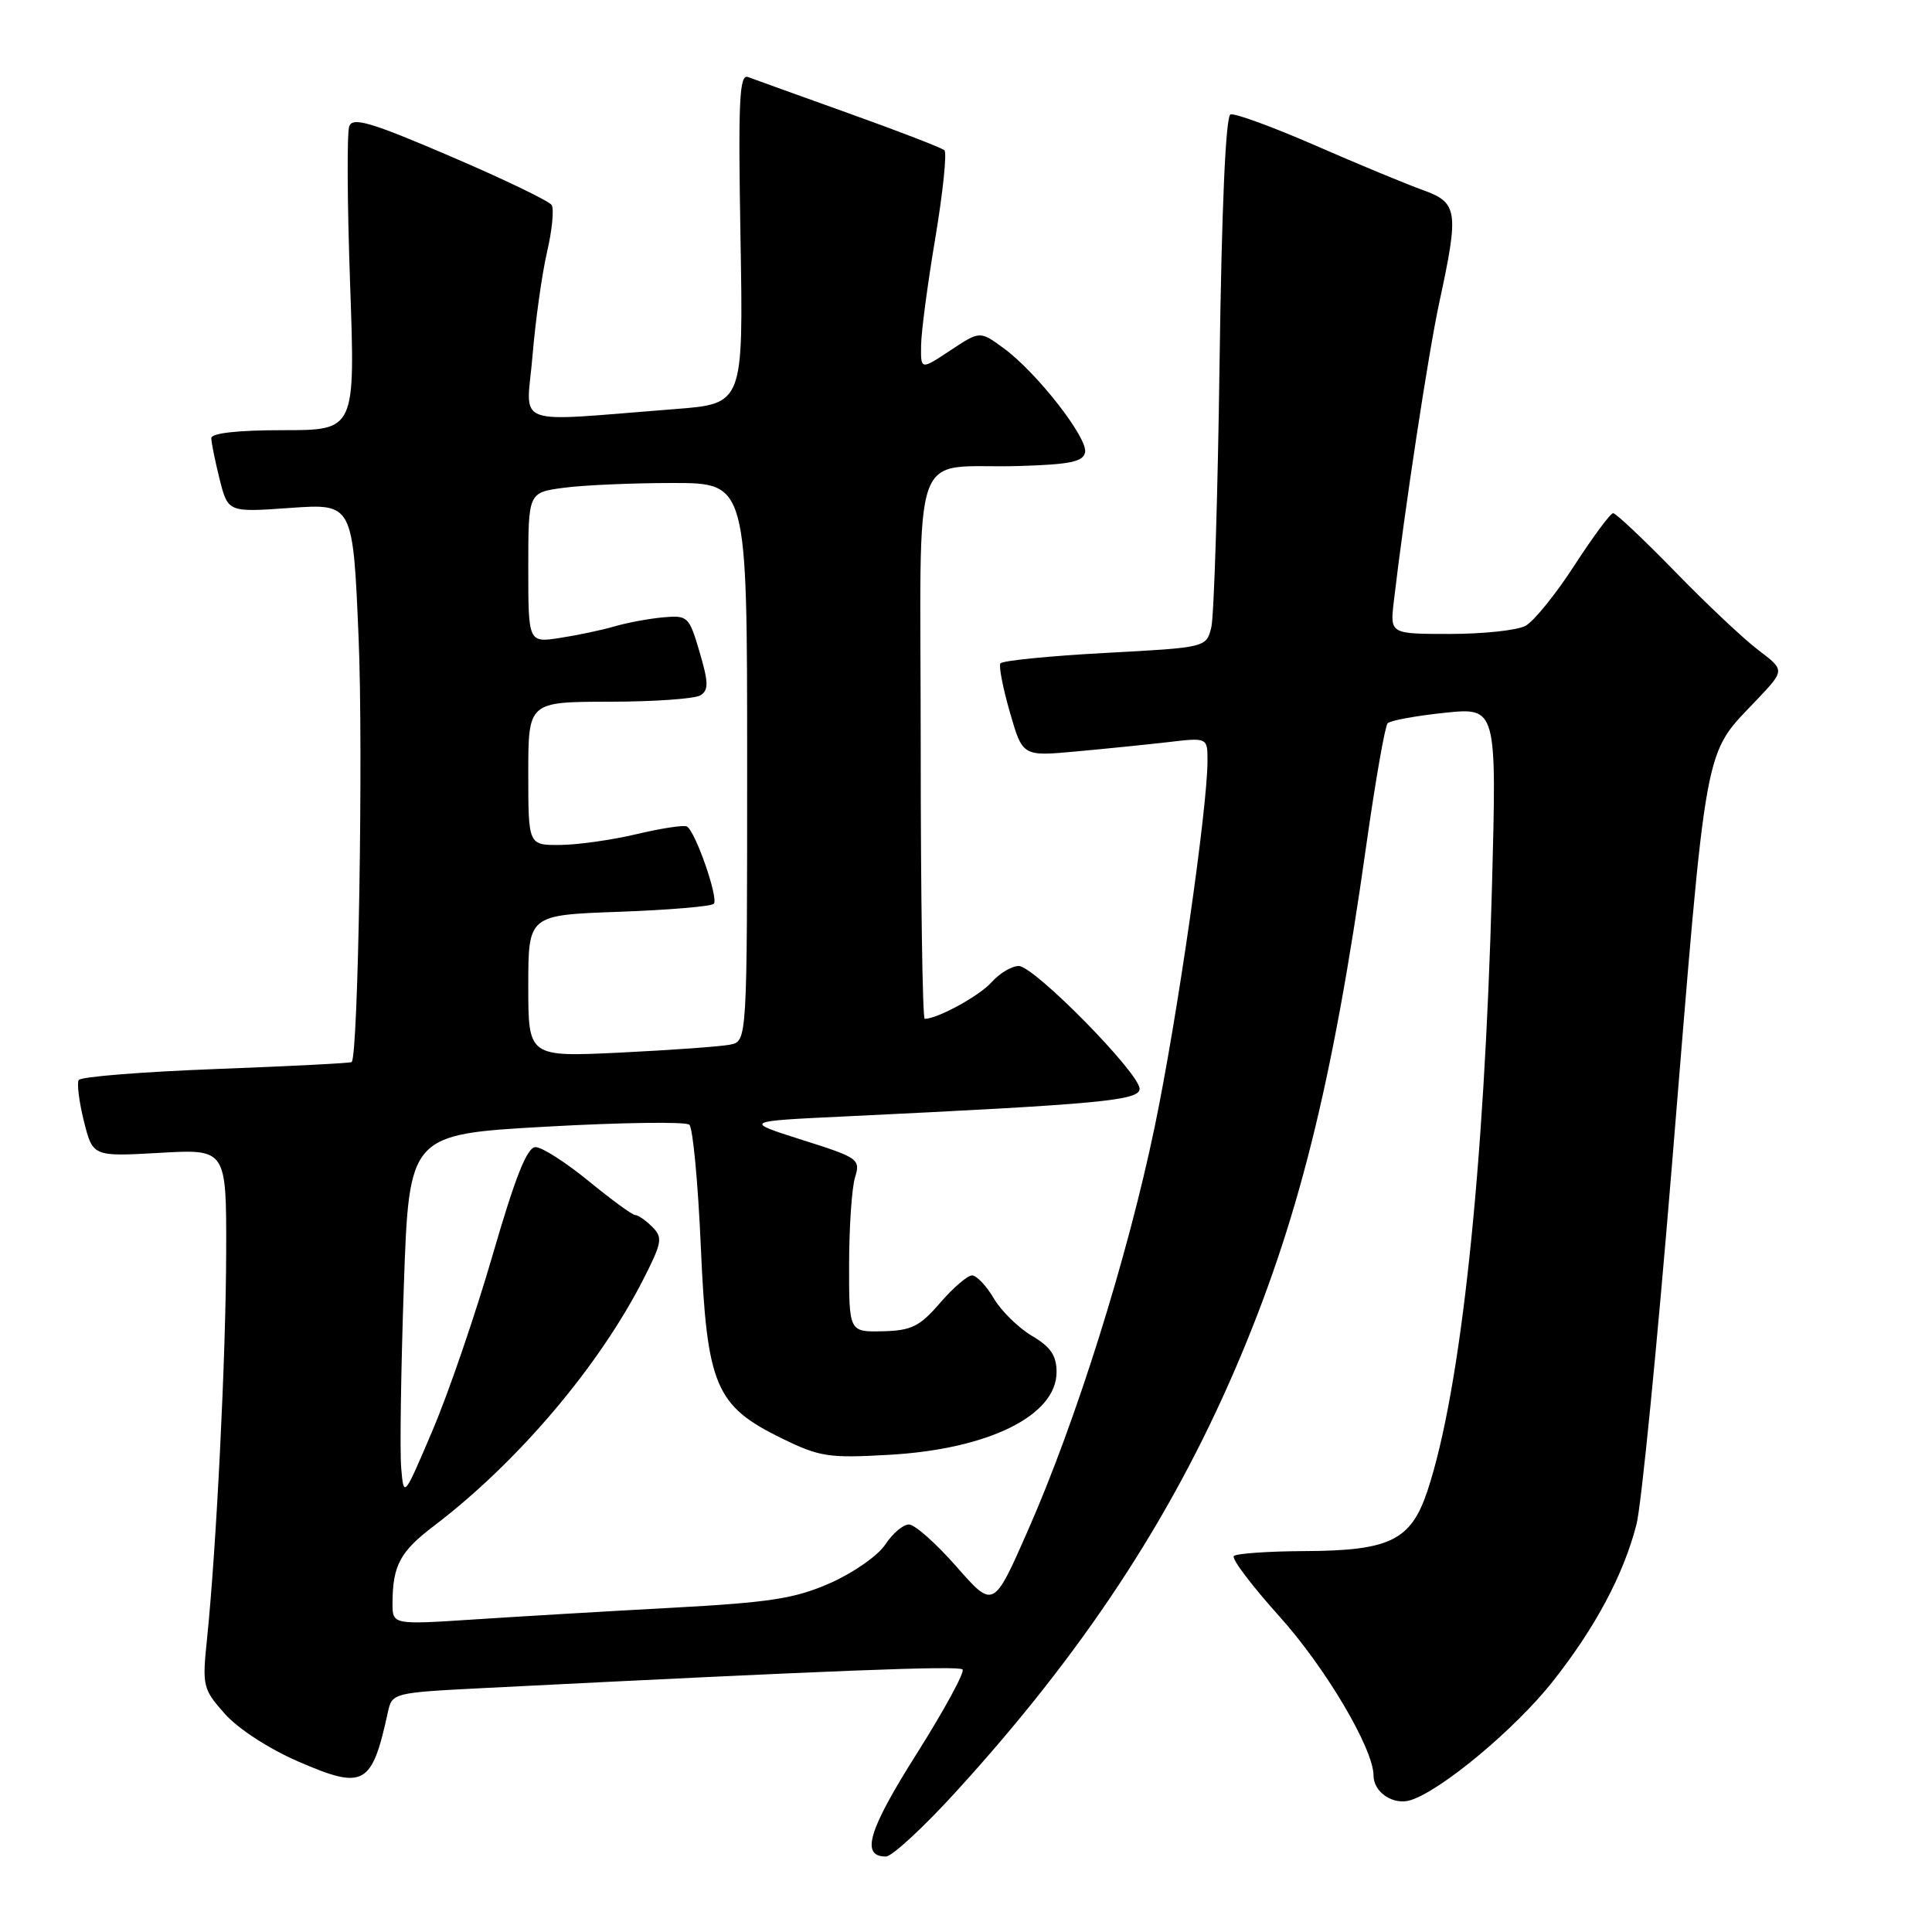 <?xml version="1.0" encoding="UTF-8" standalone="no"?>
<!DOCTYPE svg PUBLIC "-//W3C//DTD SVG 1.1//EN" "http://www.w3.org/Graphics/SVG/1.1/DTD/svg11.dtd" >
<svg xmlns="http://www.w3.org/2000/svg" xmlns:xlink="http://www.w3.org/1999/xlink" version="1.1" viewBox="0 0 256 256">
 <g >
 <path fill="currentColor"
d=" M 126.67 237.42 C 143.40 219.08 155.04 201.45 163.68 181.38 C 171.96 162.13 176.57 143.72 181.04 112.00 C 182.25 103.47 183.52 96.20 183.87 95.84 C 184.21 95.47 187.61 94.85 191.41 94.45 C 198.33 93.73 198.33 93.73 197.69 117.62 C 196.68 155.10 193.58 184.14 189.16 197.50 C 186.96 204.13 184.21 205.48 172.80 205.53 C 168.01 205.55 163.82 205.85 163.49 206.18 C 163.15 206.52 165.86 210.10 169.50 214.15 C 175.61 220.92 182.00 231.72 182.00 235.27 C 182.00 237.50 184.64 239.25 186.92 238.53 C 191.01 237.23 200.72 229.13 205.66 222.91 C 211.36 215.72 215.12 208.69 216.84 202.00 C 217.48 199.53 219.57 178.38 221.49 155.00 C 226.25 96.87 225.63 100.30 232.86 92.65 C 236.50 88.80 236.50 88.80 233.00 86.15 C 231.07 84.69 226.10 80.01 221.96 75.75 C 217.81 71.49 214.11 68.00 213.75 68.00 C 213.39 68.00 211.08 71.12 208.61 74.93 C 206.15 78.74 203.23 82.34 202.13 82.93 C 201.03 83.52 196.54 84.00 192.16 84.00 C 184.19 84.00 184.19 84.00 184.68 79.75 C 186.08 67.75 189.29 46.62 190.73 40.00 C 193.34 27.92 193.18 26.85 188.50 25.17 C 186.30 24.38 179.90 21.73 174.28 19.27 C 168.66 16.82 163.60 14.97 163.05 15.16 C 162.41 15.37 161.88 27.48 161.60 48.00 C 161.36 65.88 160.86 81.69 160.50 83.15 C 159.83 85.80 159.83 85.80 146.40 86.52 C 139.01 86.92 132.78 87.54 132.55 87.91 C 132.33 88.28 132.90 91.20 133.82 94.40 C 135.50 100.22 135.50 100.22 142.50 99.58 C 146.35 99.23 151.86 98.67 154.75 98.34 C 160.00 97.72 160.00 97.72 160.00 100.82 C 160.00 107.10 155.97 135.07 153.01 149.27 C 149.42 166.57 142.60 188.27 136.22 202.76 C 131.64 213.17 131.64 213.17 126.74 207.59 C 124.04 204.51 121.21 202.00 120.44 202.00 C 119.67 202.00 118.27 203.19 117.31 204.65 C 116.36 206.11 113.08 208.40 110.04 209.75 C 105.35 211.82 102.12 212.33 89.00 213.04 C 80.47 213.50 68.66 214.20 62.75 214.59 C 52.00 215.29 52.00 215.29 52.01 212.40 C 52.04 207.40 53.01 205.60 57.51 202.18 C 68.64 193.72 79.47 180.94 85.35 169.31 C 87.73 164.61 87.83 163.97 86.42 162.56 C 85.56 161.70 84.55 161.00 84.17 161.00 C 83.79 161.00 81.02 158.97 78.00 156.50 C 74.98 154.03 71.82 152.00 70.97 152.00 C 69.84 152.00 68.31 155.85 65.29 166.25 C 63.02 174.09 59.44 184.55 57.33 189.50 C 53.50 198.50 53.50 198.50 53.16 194.50 C 52.97 192.30 53.13 181.46 53.51 170.41 C 54.21 150.31 54.21 150.31 72.35 149.29 C 82.33 148.73 90.88 148.61 91.34 149.03 C 91.81 149.45 92.49 156.70 92.86 165.15 C 93.67 183.65 94.78 186.28 103.59 190.59 C 108.62 193.05 109.81 193.23 117.83 192.77 C 130.99 192.02 140.00 187.57 140.00 181.81 C 140.00 179.62 139.22 178.47 136.74 177.01 C 134.95 175.95 132.67 173.72 131.68 172.04 C 130.70 170.37 129.40 169.00 128.80 169.00 C 128.20 169.00 126.29 170.64 124.56 172.65 C 121.85 175.78 120.77 176.31 116.95 176.40 C 112.50 176.50 112.50 176.50 112.51 167.50 C 112.52 162.55 112.87 157.38 113.30 156.00 C 114.03 153.60 113.75 153.40 106.28 151.04 C 98.50 148.57 98.50 148.57 112.00 147.93 C 145.96 146.30 151.00 145.82 151.00 144.27 C 151.00 142.20 137.03 128.00 134.99 128.00 C 134.06 128.00 132.45 128.96 131.40 130.14 C 129.78 131.96 124.23 135.00 122.53 135.00 C 122.24 135.00 122.00 118.81 122.00 99.02 C 122.00 57.46 120.36 62.18 134.99 61.75 C 141.78 61.55 143.54 61.19 143.78 59.93 C 144.14 58.02 137.39 49.37 133.03 46.17 C 129.85 43.83 129.85 43.83 125.93 46.43 C 122.00 49.03 122.00 49.03 122.05 45.76 C 122.07 43.97 122.92 37.55 123.94 31.50 C 124.95 25.45 125.49 20.24 125.14 19.91 C 124.79 19.59 119.10 17.39 112.50 15.03 C 105.90 12.66 99.88 10.50 99.12 10.21 C 97.97 9.77 97.80 13.27 98.12 31.59 C 98.50 53.50 98.50 53.50 89.50 54.20 C 67.41 55.91 69.76 56.78 70.56 47.15 C 70.95 42.46 71.82 36.26 72.49 33.38 C 73.16 30.50 73.43 27.71 73.10 27.17 C 72.77 26.64 66.73 23.73 59.68 20.71 C 49.19 16.21 46.75 15.48 46.28 16.72 C 45.96 17.54 46.01 26.95 46.39 37.61 C 47.08 57.00 47.08 57.00 37.54 57.00 C 31.50 57.00 28.00 57.39 28.00 58.06 C 28.00 58.64 28.50 61.09 29.10 63.50 C 30.21 67.89 30.21 67.89 38.49 67.30 C 46.77 66.72 46.77 66.72 47.52 84.61 C 48.14 99.40 47.47 139.86 46.60 140.73 C 46.46 140.87 38.38 141.28 28.64 141.65 C 18.89 142.02 10.70 142.67 10.43 143.11 C 10.17 143.54 10.48 146.00 11.12 148.58 C 12.30 153.26 12.30 153.26 21.15 152.76 C 30.00 152.25 30.00 152.25 29.97 165.88 C 29.94 179.63 28.68 204.95 27.44 217.08 C 26.78 223.41 26.87 223.79 29.78 227.08 C 31.53 229.06 35.62 231.72 39.52 233.41 C 48.23 237.19 49.27 236.62 51.39 226.90 C 51.96 224.31 52.03 224.29 64.23 223.67 C 110.53 221.33 127.02 220.69 127.54 221.21 C 127.87 221.54 125.13 226.57 121.46 232.39 C 115.04 242.55 114.01 246.00 117.39 246.00 C 118.19 246.00 122.37 242.14 126.67 237.42 Z  M 70.00 130.65 C 70.00 121.25 70.00 121.25 81.97 120.82 C 88.55 120.58 94.23 120.11 94.58 119.76 C 95.25 119.08 92.18 110.23 91.03 109.52 C 90.66 109.29 87.68 109.74 84.43 110.51 C 81.17 111.29 76.59 111.94 74.25 111.96 C 70.00 112.00 70.00 112.00 70.00 102.50 C 70.00 93.00 70.00 93.00 80.75 92.98 C 86.66 92.98 92.10 92.59 92.82 92.13 C 93.91 91.44 93.89 90.44 92.70 86.40 C 91.31 81.68 91.14 81.51 87.88 81.80 C 86.02 81.97 83.15 82.50 81.50 82.98 C 79.85 83.47 76.59 84.16 74.25 84.52 C 70.00 85.18 70.00 85.18 70.00 75.22 C 70.00 65.27 70.00 65.27 74.64 64.64 C 77.19 64.29 83.72 64.00 89.14 64.00 C 99.00 64.00 99.00 64.00 99.00 100.98 C 99.00 137.96 99.00 137.96 96.75 138.42 C 95.51 138.67 88.99 139.14 82.25 139.47 C 70.00 140.06 70.00 140.06 70.00 130.65 Z "/>
</g>
</svg>
